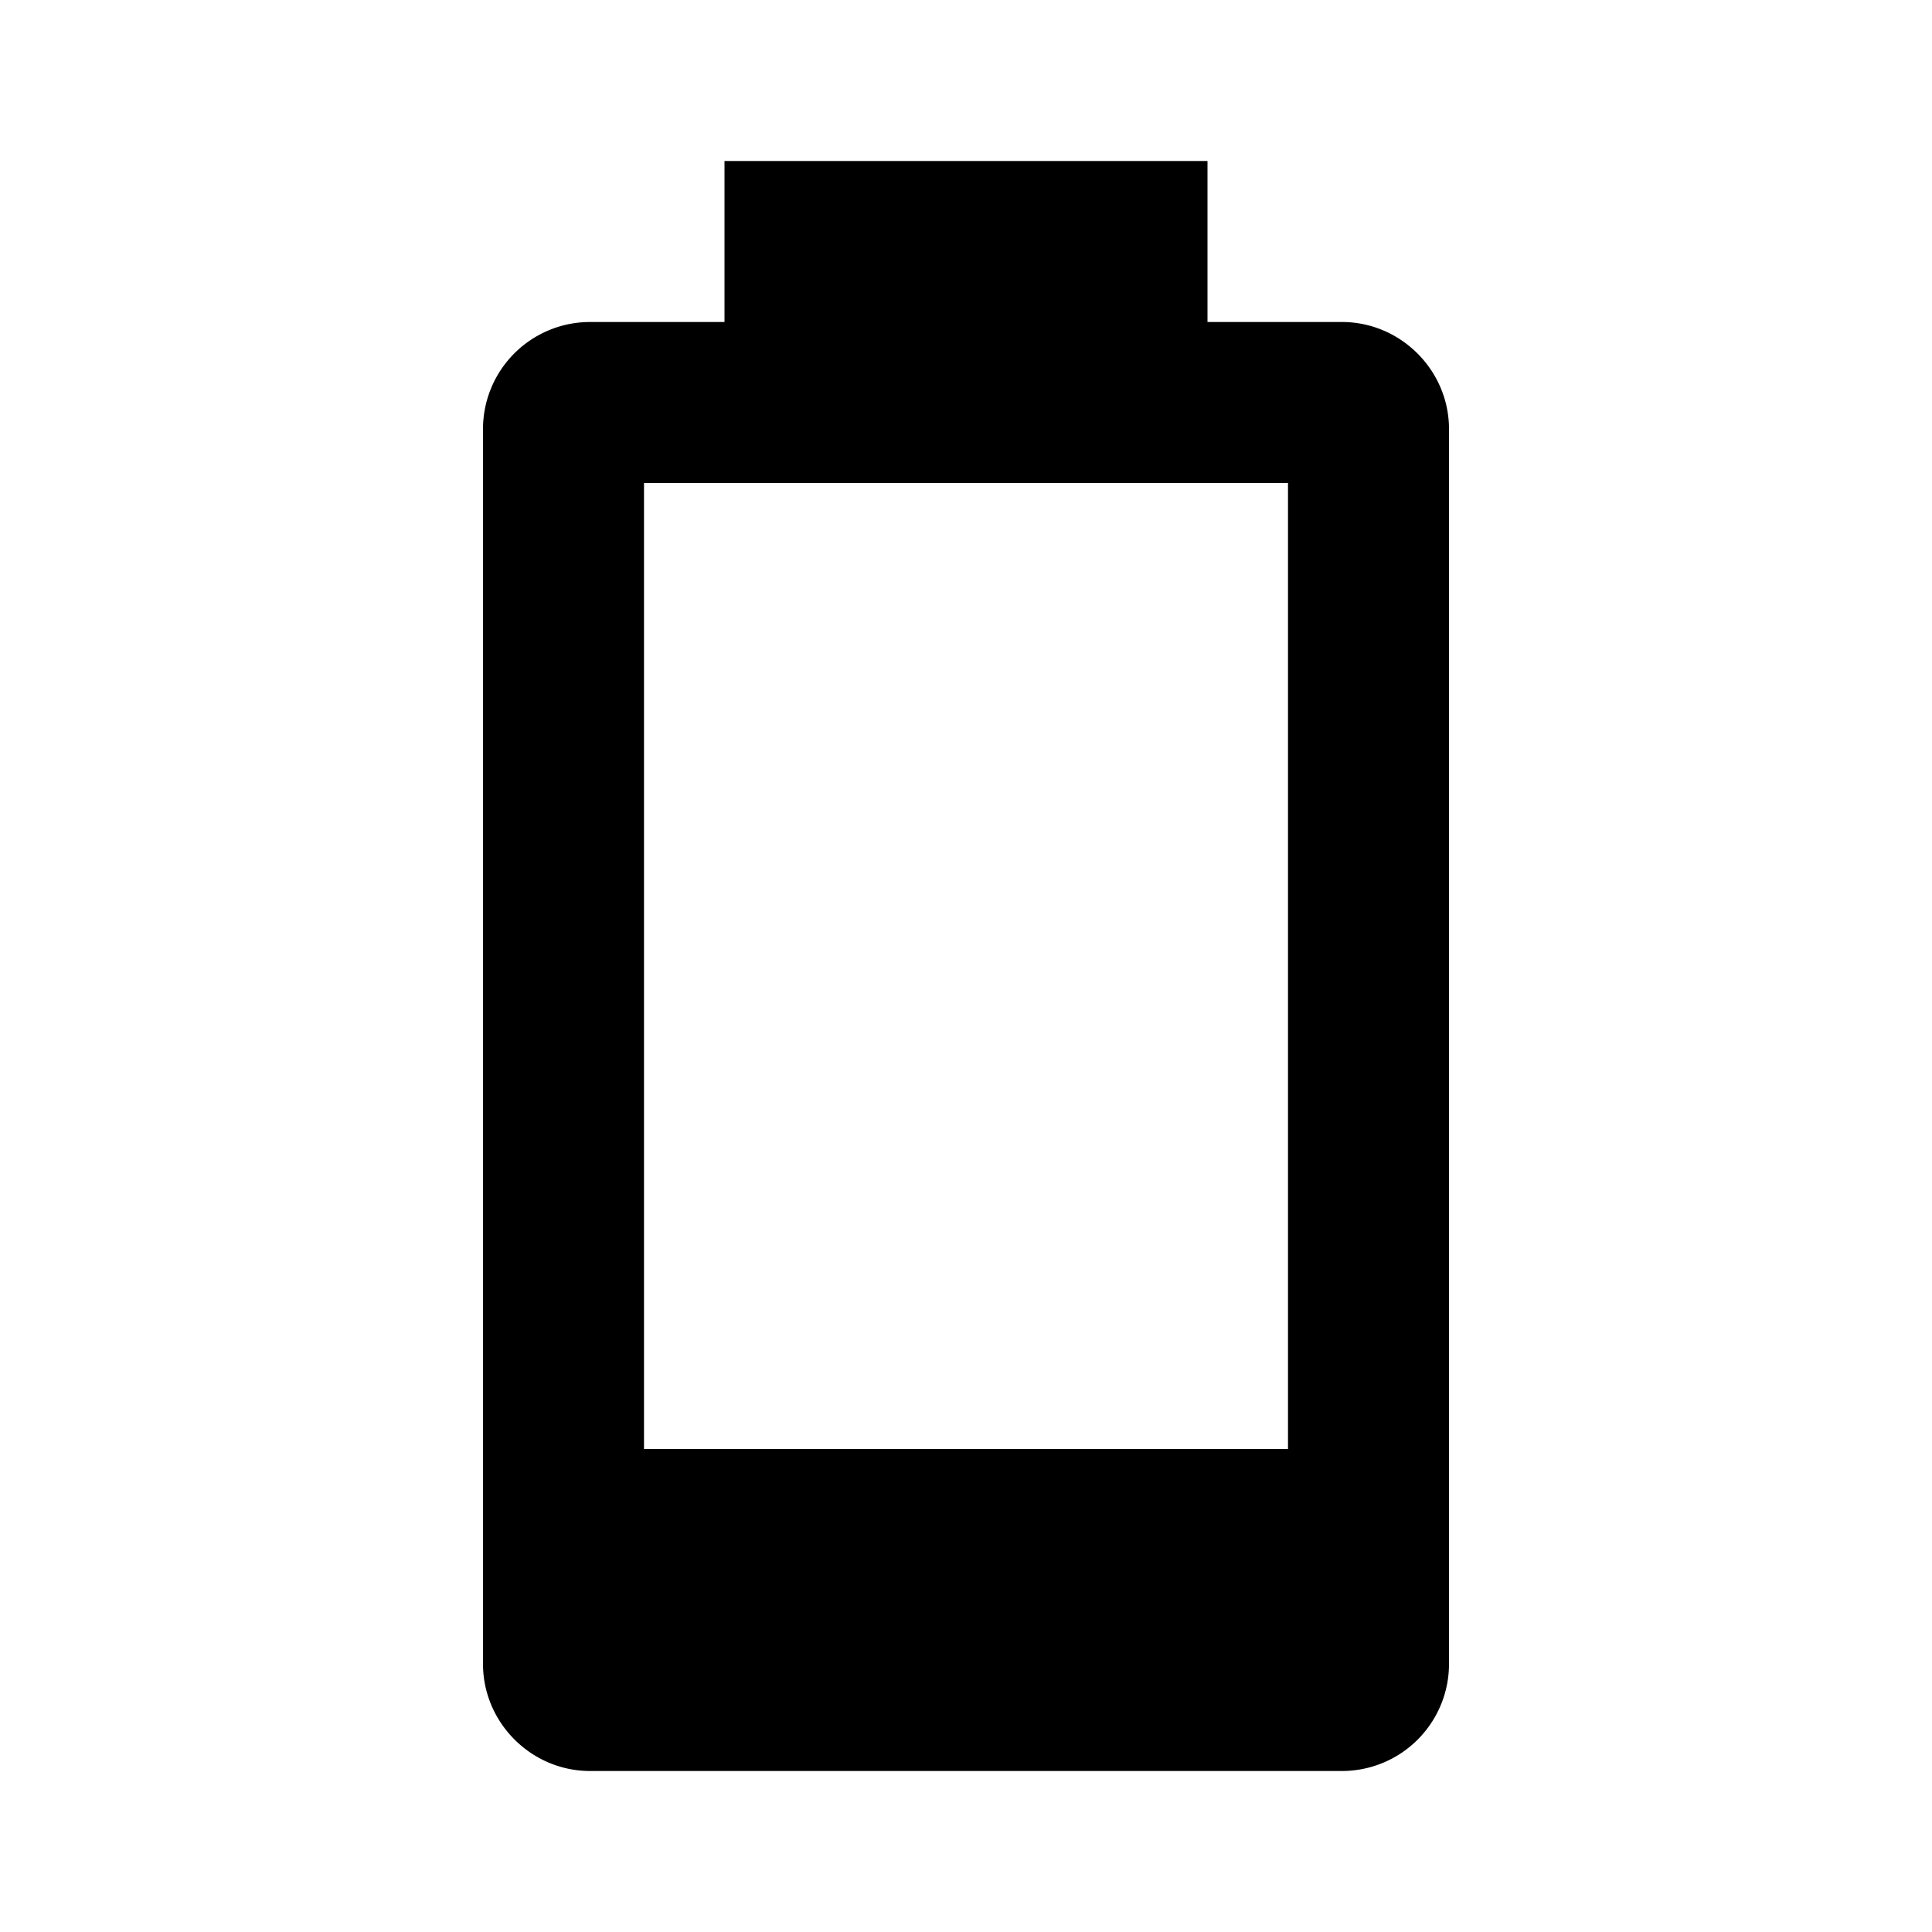 <svg xmlns="http://www.w3.org/2000/svg" id="mdi-battery-10" viewBox="0 0 24 24"><path d="M16 18H8V6H16ZM16.67 4H15V2H9V4H7.33A1.33 1.33 0 0 0 6 5.33V20.67C6 21.4 6.6 22 7.33 22H16.67A1.33 1.33 0 0 0 18 20.67V5.33C18 4.6 17.4 4 16.67 4Z" /></svg>